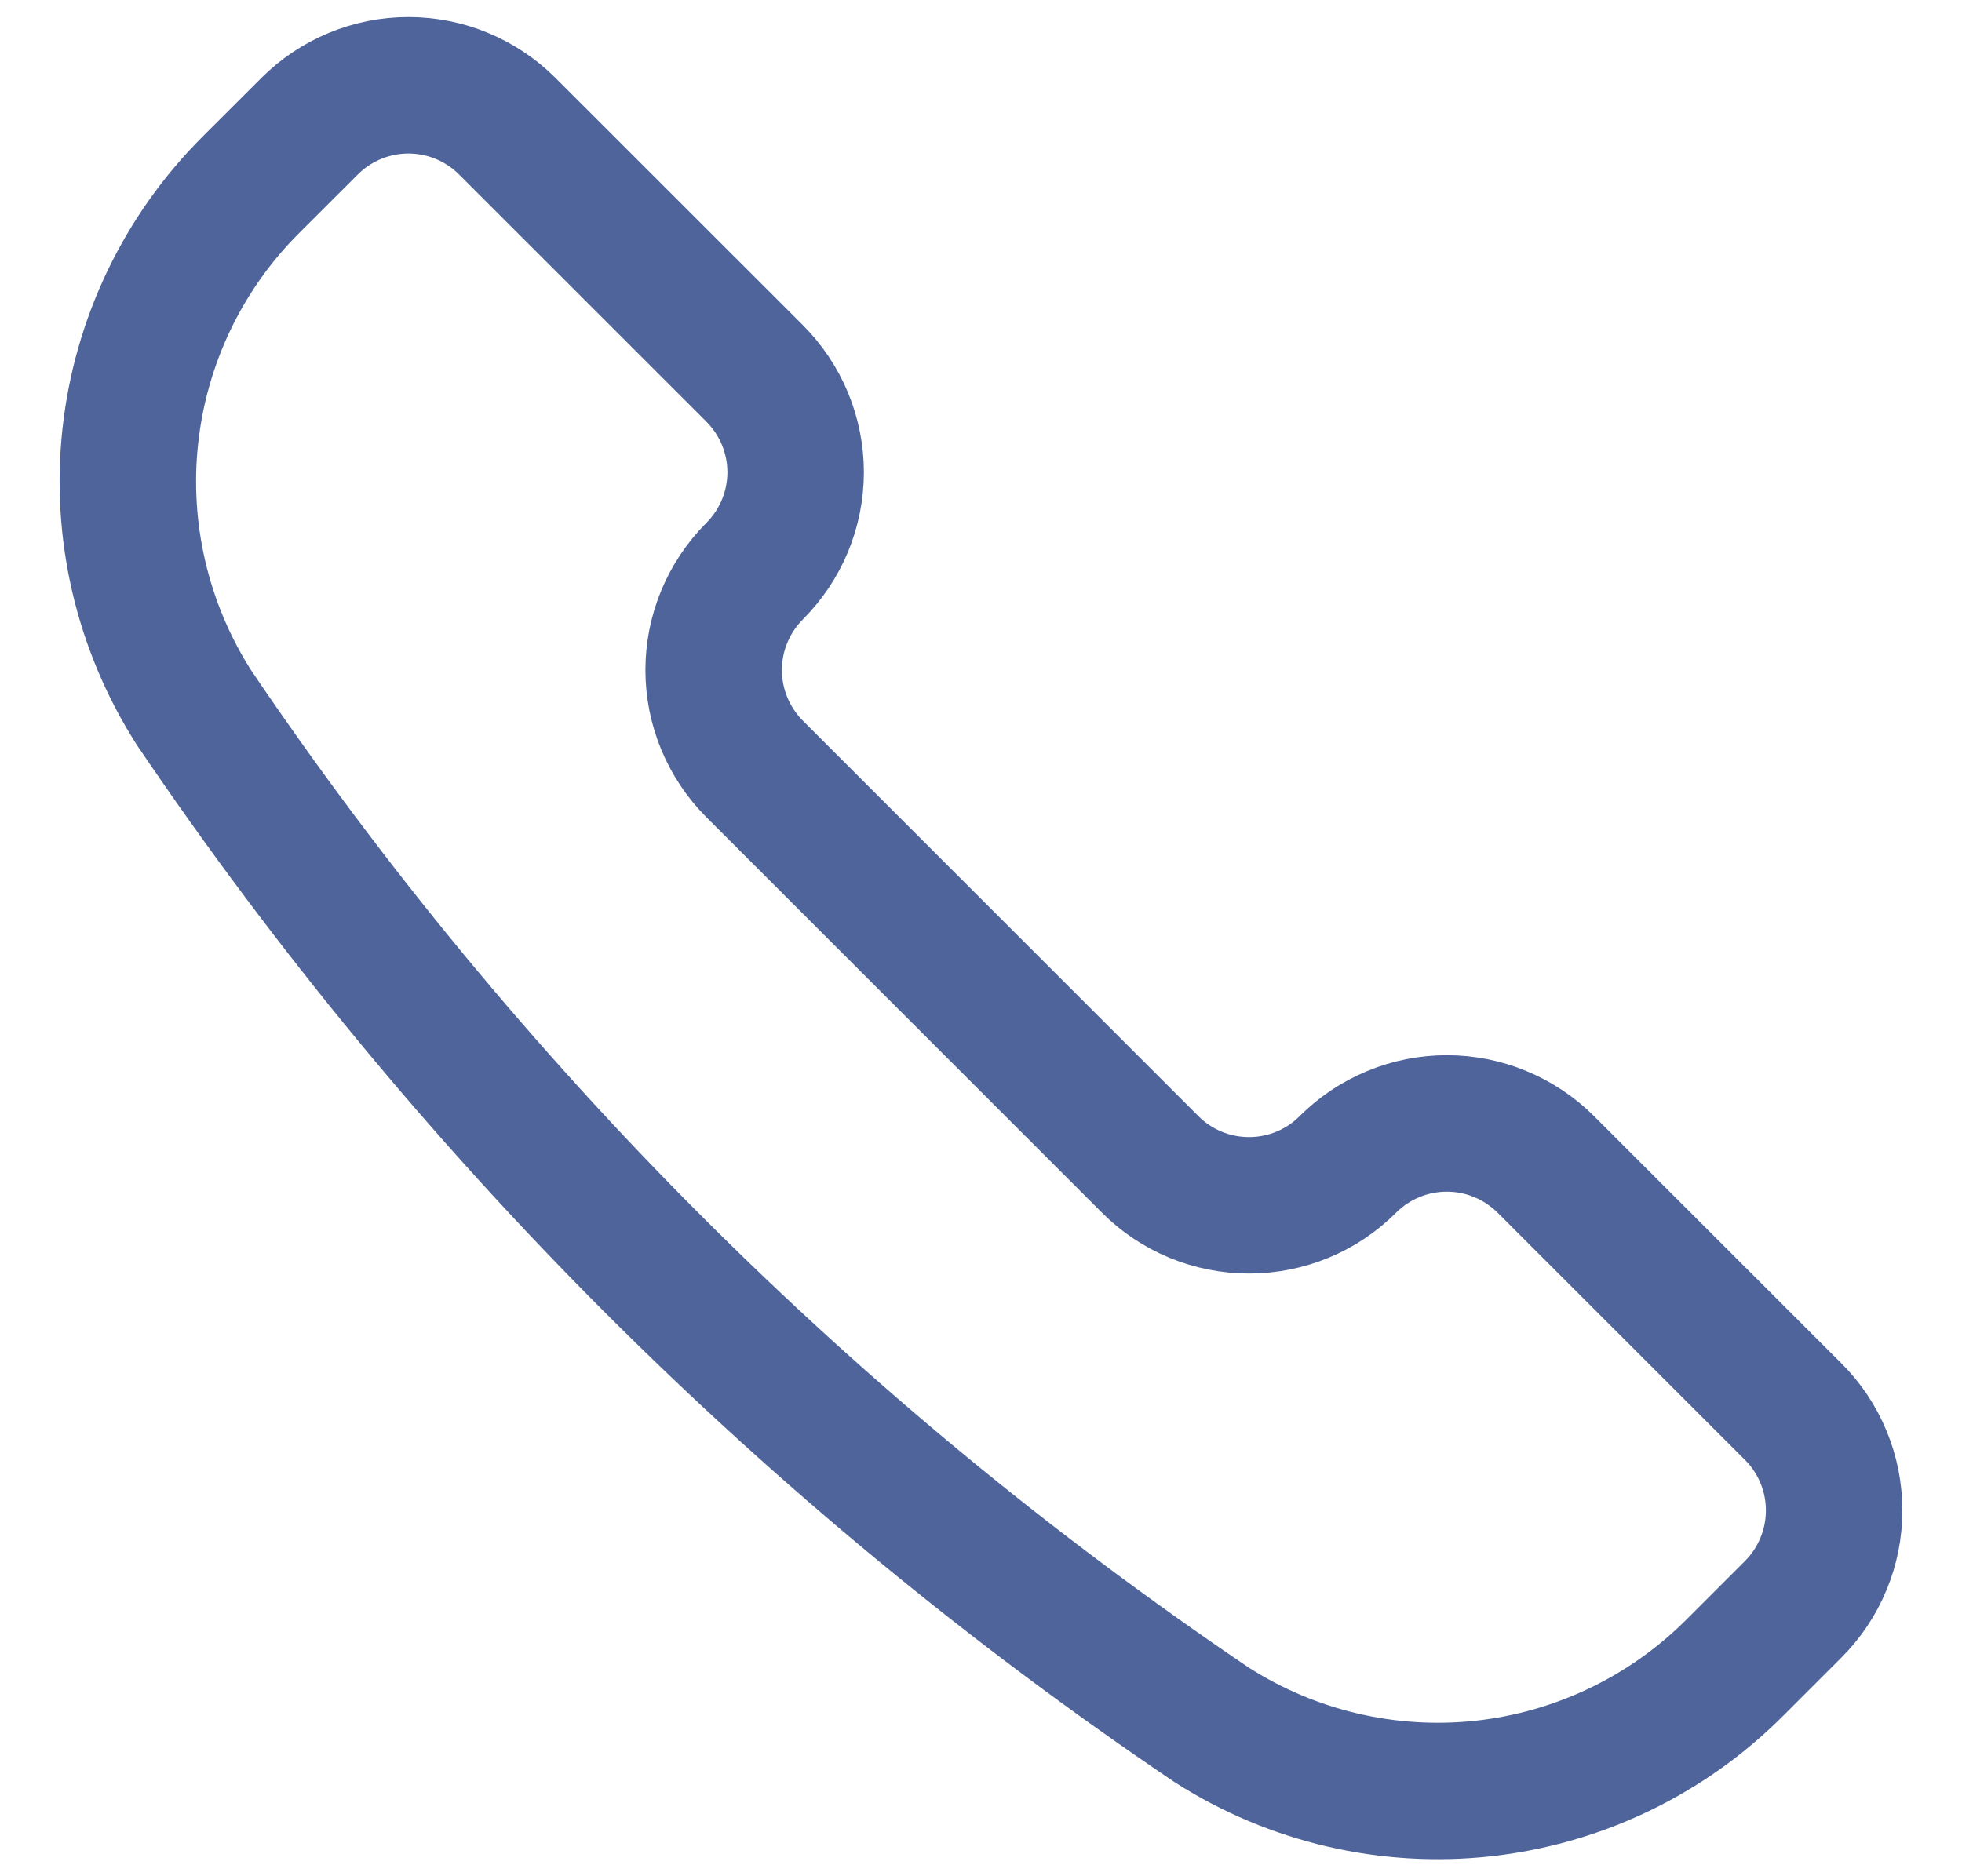 <svg width="23" height="22" viewBox="0 0 23 22" fill="none" xmlns="http://www.w3.org/2000/svg">
<path d="M14.201 20.223L14.212 20.23C15.156 20.832 16.278 21.093 17.391 20.971C18.503 20.848 19.541 20.35 20.333 19.558L21.02 18.871C21.173 18.718 21.294 18.538 21.376 18.338C21.459 18.14 21.501 17.926 21.501 17.711C21.501 17.495 21.459 17.282 21.376 17.083C21.294 16.884 21.173 16.703 21.02 16.551L18.121 13.653C17.968 13.501 17.788 13.38 17.588 13.298C17.39 13.215 17.176 13.173 16.961 13.173C16.745 13.173 16.532 13.215 16.333 13.298C16.134 13.38 15.953 13.501 15.801 13.653C15.494 13.961 15.077 14.133 14.642 14.133C14.207 14.133 13.79 13.961 13.483 13.653L8.846 9.016C8.539 8.708 8.366 8.291 8.366 7.856C8.366 7.422 8.539 7.005 8.846 6.697C8.998 6.545 9.119 6.364 9.202 6.165C9.284 5.966 9.327 5.753 9.327 5.537C9.327 5.322 9.284 5.109 9.202 4.91C9.119 4.711 8.998 4.53 8.846 4.378L5.947 1.48C5.64 1.173 5.223 1 4.788 1C4.353 1 3.936 1.173 3.629 1.48L2.94 2.168C2.148 2.959 1.65 3.997 1.528 5.11C1.406 6.223 1.668 7.344 2.269 8.289L2.276 8.3C5.452 12.999 9.5 17.047 14.201 20.223V20.223Z" stroke="#4F649A" stroke-width="1.6" stroke-linecap="round" stroke-linejoin="round"/>
</svg>
